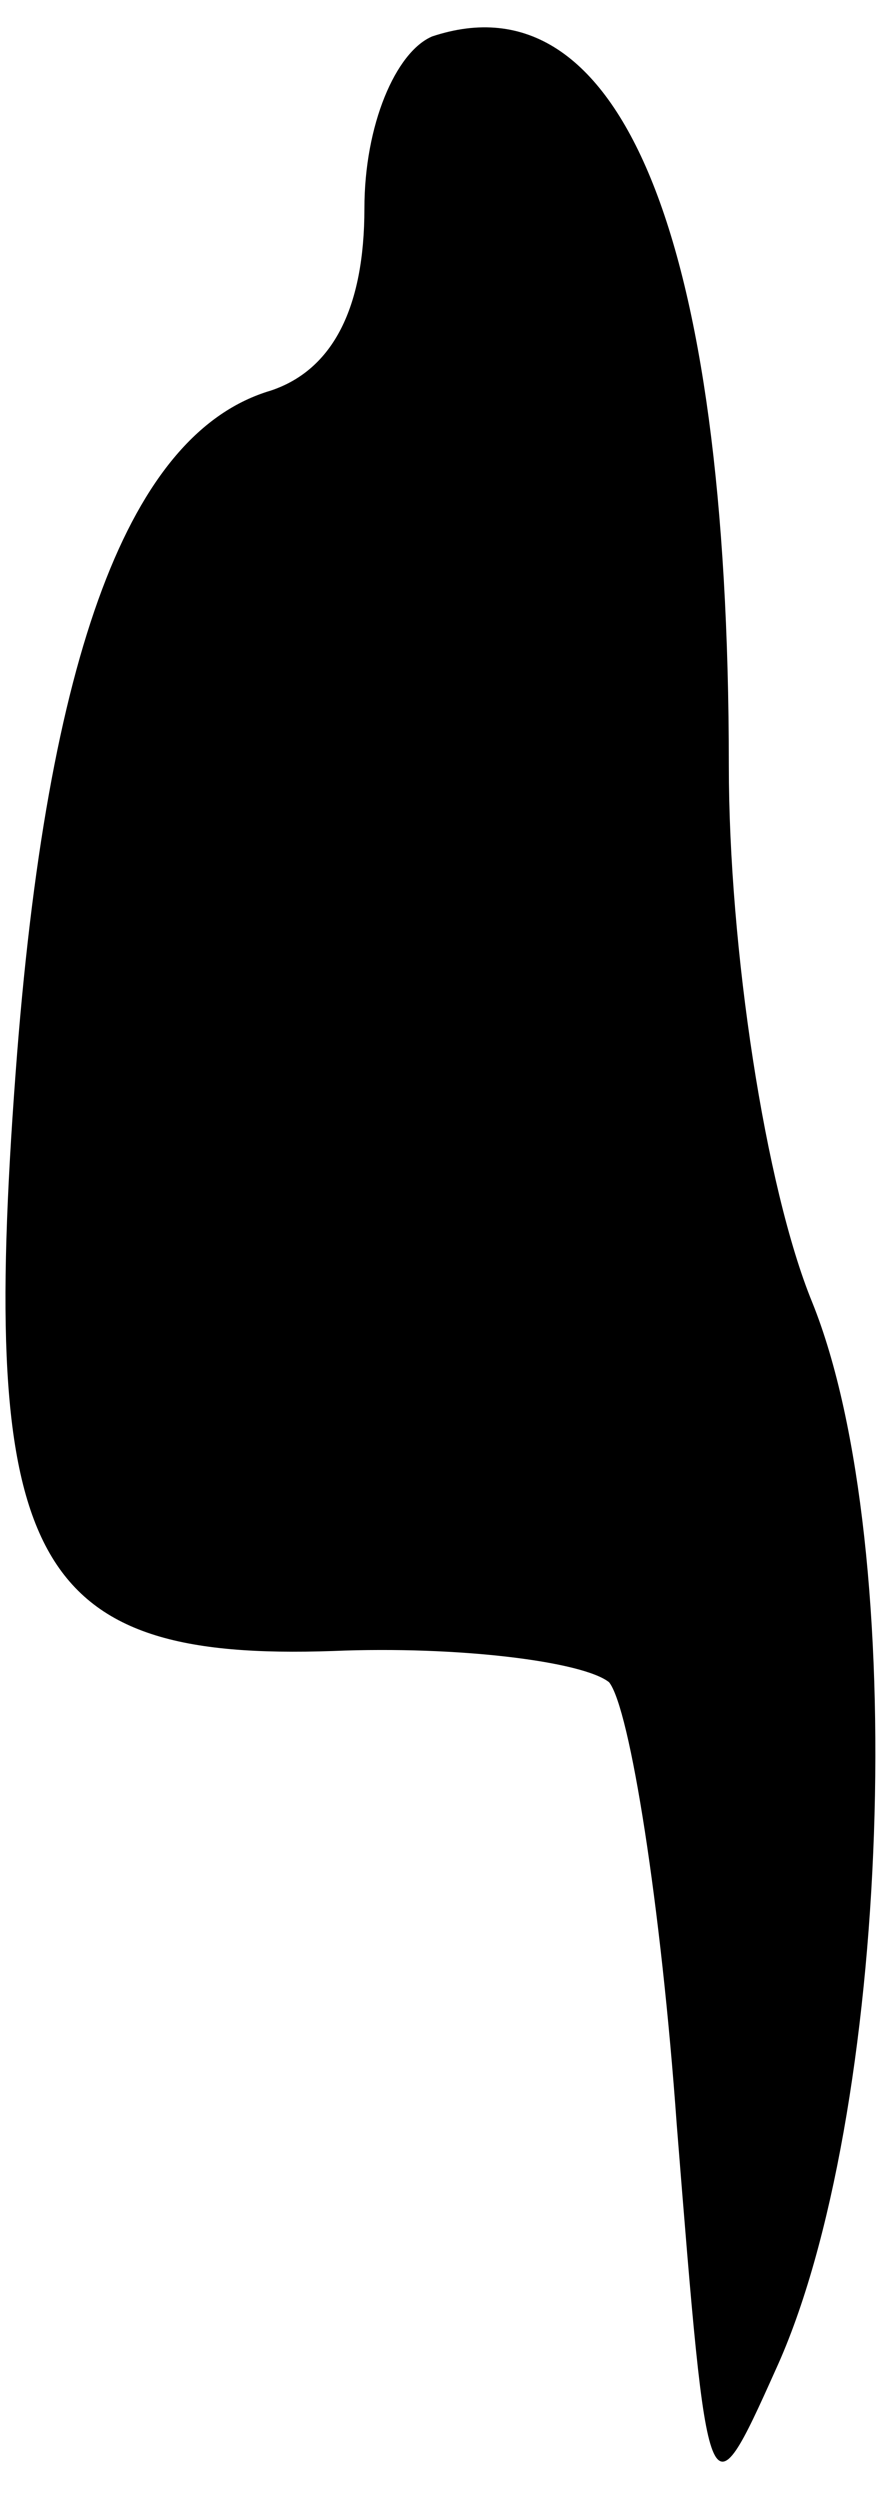 <?xml version="1.0" standalone="no"?>
<!DOCTYPE svg PUBLIC "-//W3C//DTD SVG 20010904//EN"
 "http://www.w3.org/TR/2001/REC-SVG-20010904/DTD/svg10.dtd">
<svg version="1.0" xmlns="http://www.w3.org/2000/svg"
 width="17pt" height="48pt" viewBox="0 0 17 48"
 preserveAspectRatio="xMidYMid meet">
<g transform="translate(0,48) scale(0.1,-0.1)"
fill="#000000" stroke="none">
<path fill="#000000" stroke="none" d="M83 473 c-7 -3 -13 -17 -13 -33 0 -19
-6 -31 -18 -35 -27 -8 -43 -50 -49 -131 -7 -94 3 -113 61 -111 24 1 48 -2 53
-6 4 -5 10 -43 13 -85 6 -75 6 -76 19 -47 22 48 26 158 7 205 -9 22 -16 68
-16 103 0 102 -21 152 -57 140z"/>
</g>
</svg>

